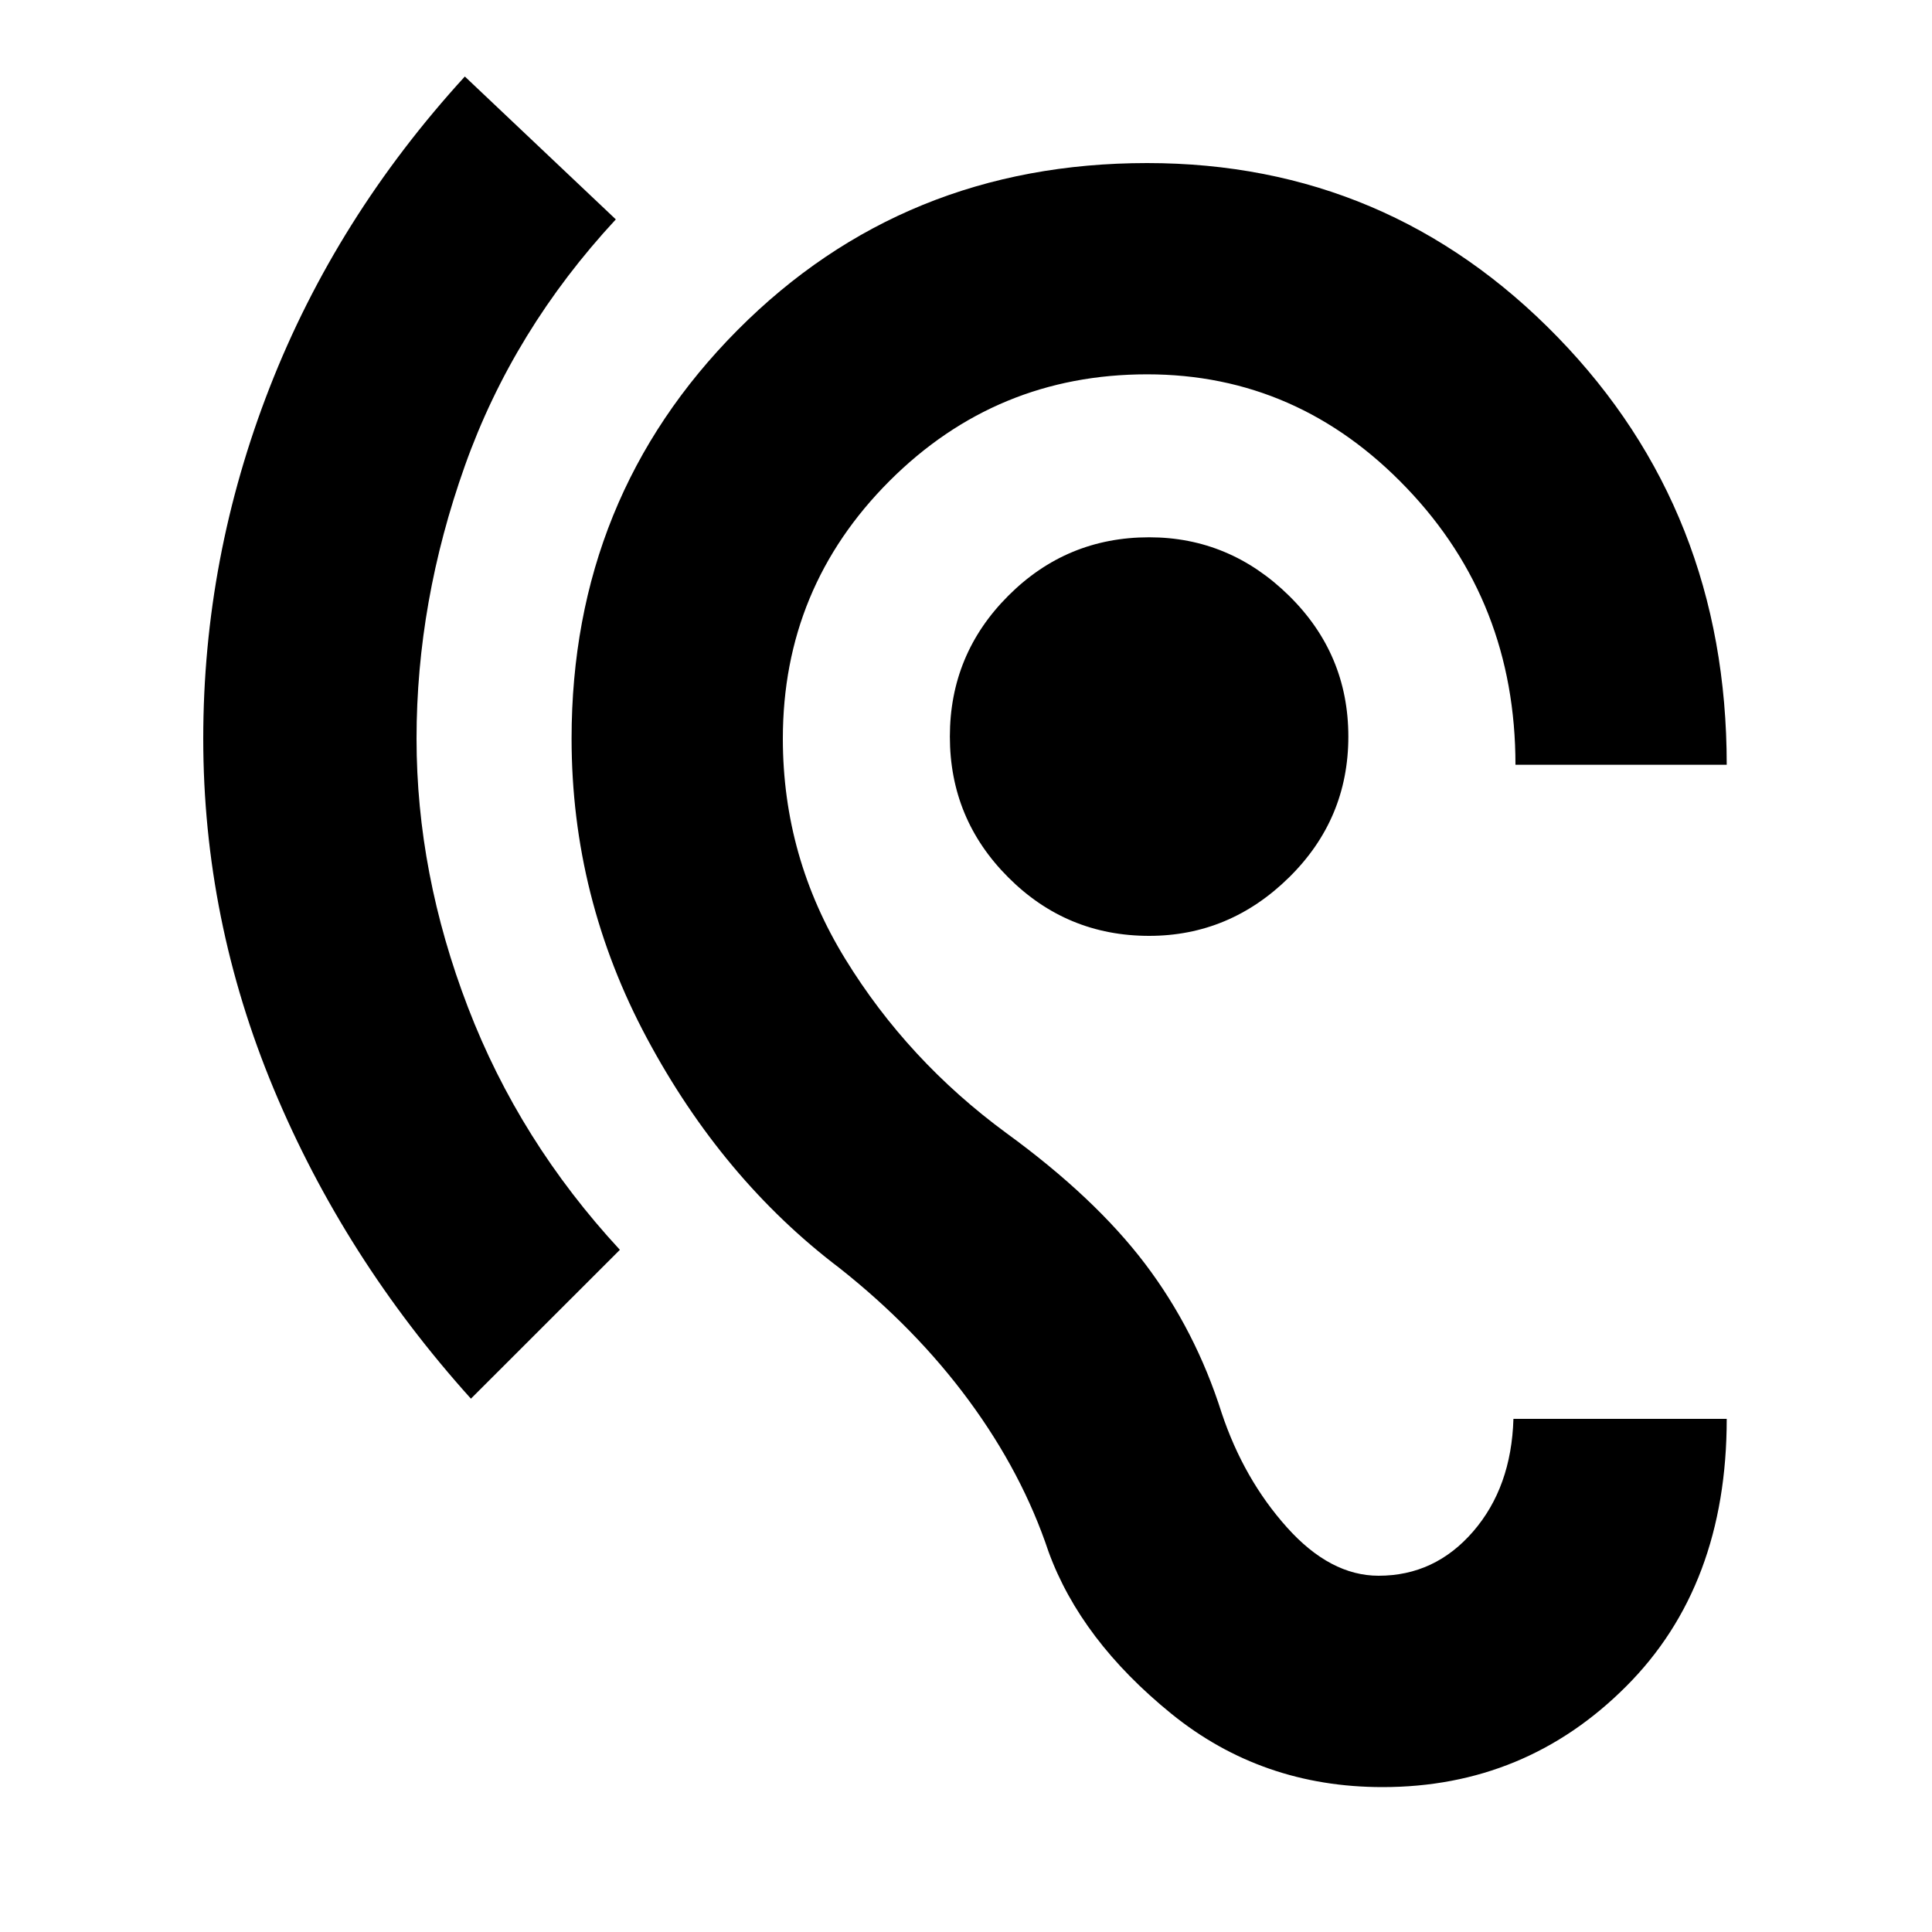 <svg xmlns="http://www.w3.org/2000/svg" height="20" width="20"><path d="M14.312 18.5q-1.25 0-2.187-.76-.937-.761-1.271-1.678-.271-.812-.823-1.562-.552-.75-1.343-1.375-1.209-.917-1.99-2.375-.781-1.458-.781-3.104 0-2.5 1.718-4.229 1.719-1.729 4.24-1.729 2.5 0 4.25 1.802t1.75 4.427h-2.187q0-1.688-1.126-2.865-1.124-1.177-2.687-1.177-1.563 0-2.667 1.104-1.104 1.104-1.104 2.667 0 1.229.646 2.281t1.667 1.802q.916.667 1.437 1.354.521.688.792 1.542.229.687.677 1.187.448.5.948.5.583 0 .979-.458t.417-1.166h2.208q0 1.729-1.042 2.77-1.041 1.042-2.521 1.042Zm-9.437-4.021q-1.313-1.458-2.042-3.208-.729-1.75-.729-3.625t.688-3.636q.687-1.76 2.02-3.218l1.563 1.479Q5.312 3.417 4.812 4.823q-.5 1.406-.5 2.823 0 1.396.532 2.781.531 1.385 1.573 2.511Zm7.021-4.791q-.854 0-1.458-.605-.605-.604-.605-1.458t.605-1.458q.604-.605 1.458-.605.833 0 1.448.605.614.604.614 1.458t-.614 1.458q-.615.605-1.448.605Z"/></svg>